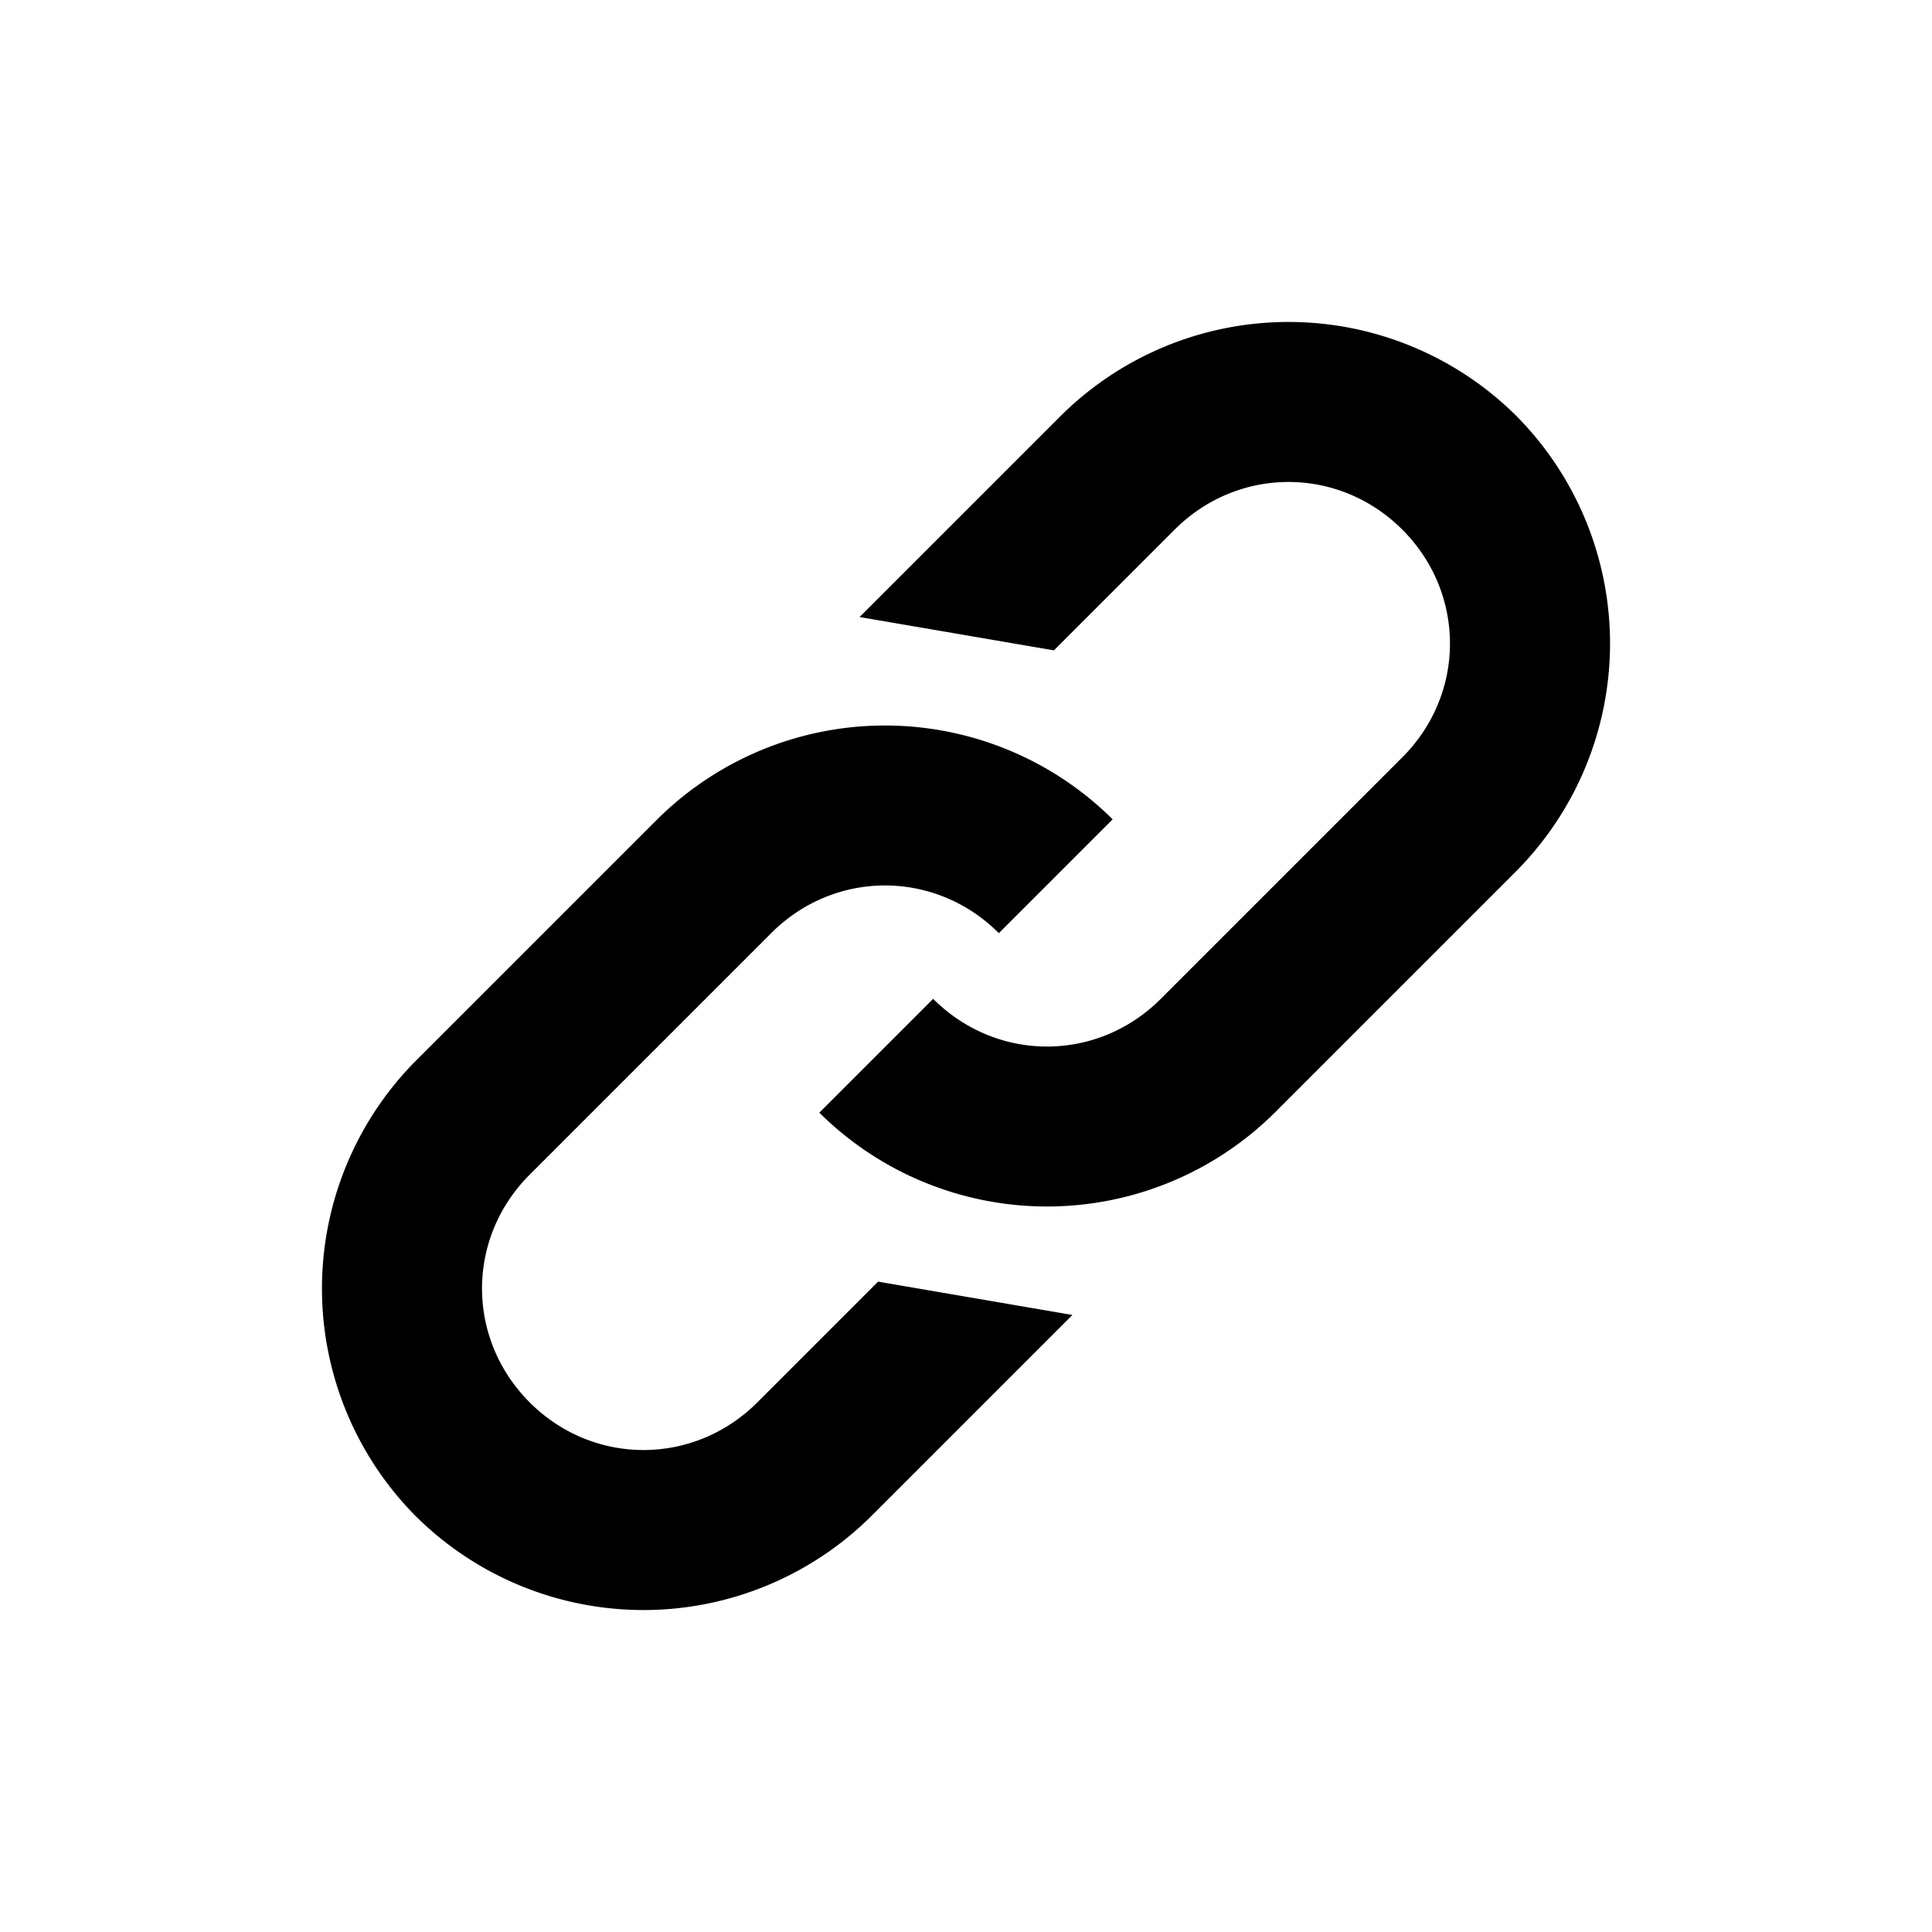 <svg xmlns="http://www.w3.org/2000/svg" width="24" height="24" viewBox="0 0 24 24"><path d="M10.178 13.822a4.015 4.015 0 0 0 5.657 0l3-3a4.015 4.015 0 0 0 0-5.657 4.015 4.015 0 0 0-5.657 0l-2.5 2.5 2.414.414 1.5-1.5c.79-.789 2.039-.789 2.828 0s.79 2.04 0 2.829l-3 3c-.789.79-2.038.79-2.828 0z"/><path d="M13.822 10.178a4.015 4.015 0 0 0-5.657 0l-3 3a4.015 4.015 0 0 0 0 5.657 4.015 4.015 0 0 0 5.657 0l2.5-2.5-2.414-.414-1.5 1.5c-.79.789-2.039.789-2.828 0s-.79-2.04 0-2.829l3-3c.789-.79 2.038-.79 2.828 0z"/></svg>